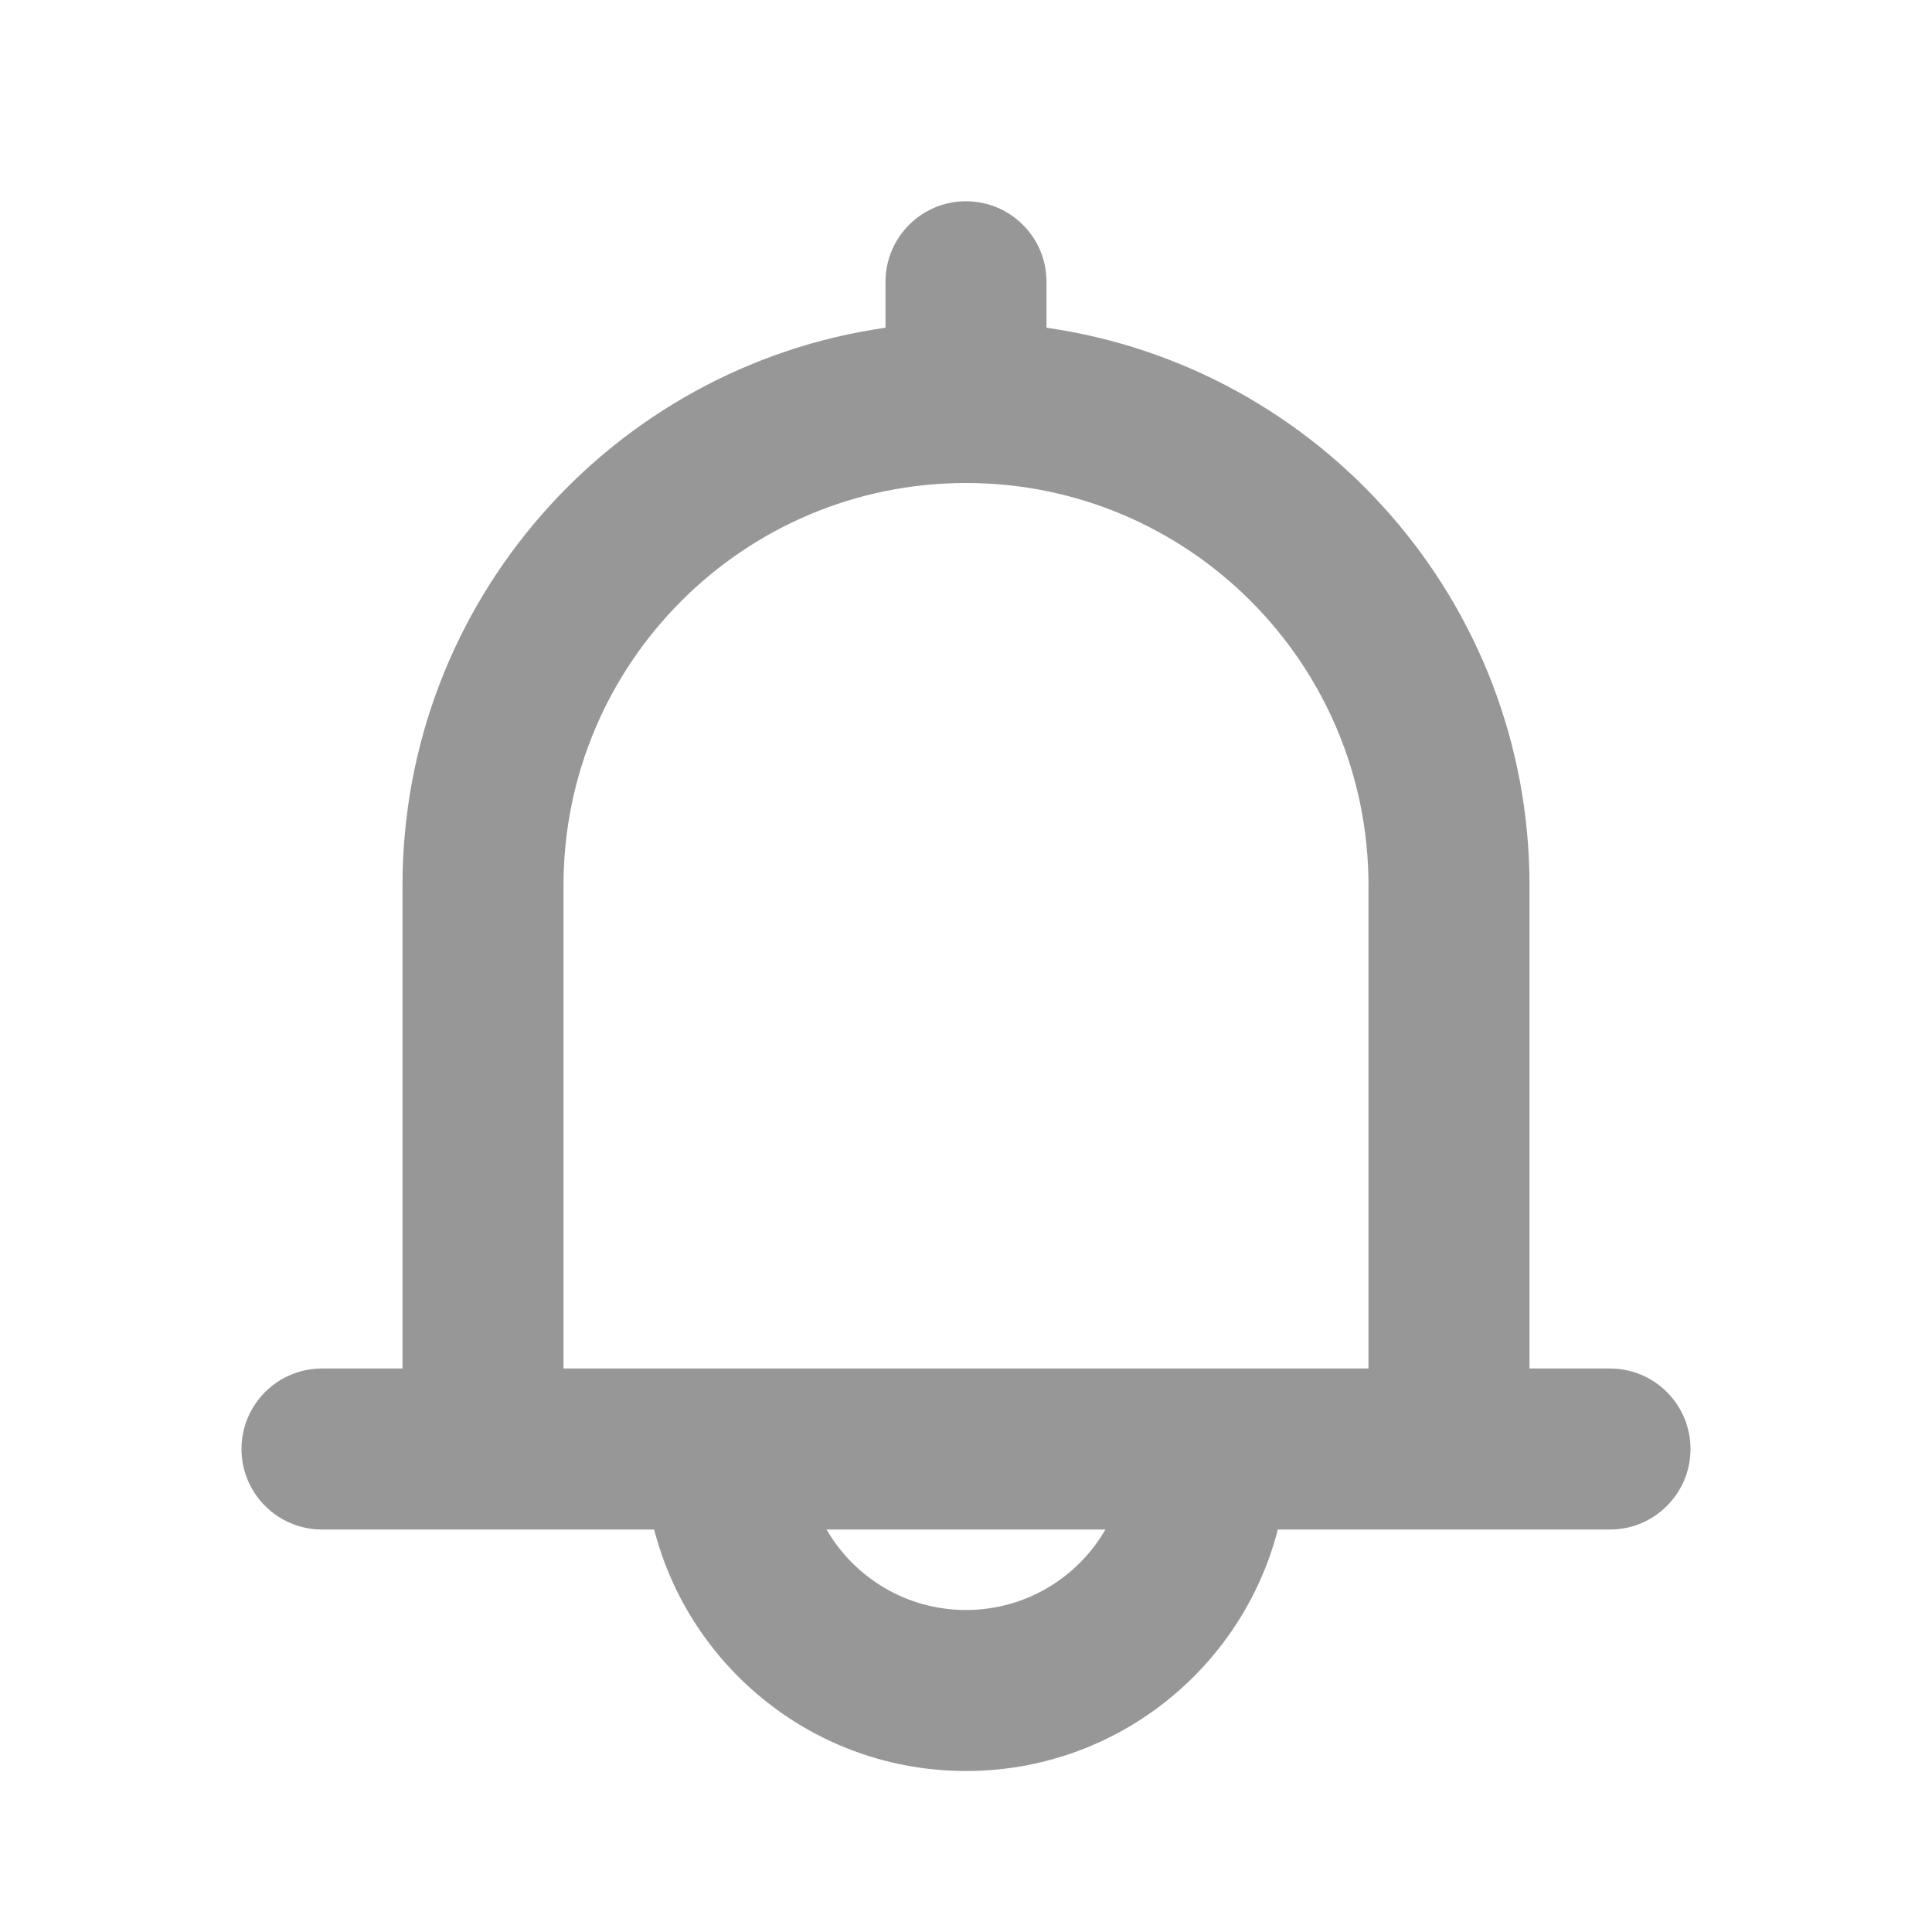 <?xml version="1.0" encoding="UTF-8"?>
<svg width="24px" height="24px" viewBox="0 0 24 24" version="1.1" xmlns="http://www.w3.org/2000/svg" xmlns:xlink="http://www.w3.org/1999/xlink">
    <!-- Generator: Sketch 49.3 (51167) - http://www.bohemiancoding.com/sketch -->
    <title>icon_24px_49</title>
    <desc>Created with Sketch.</desc>
    <defs>
        <path d="M11,4.071 L11,3.5 C11,2.948 11.448,2.5 12,2.5 C12.552,2.5 13,2.948 13,3.5 L13,4.071 C16.392,4.556 19,7.474 19,11 L19,17 L20,17 C20.552,17 21,17.448 21,18 C21,18.552 20.552,19 20,19 L15.874,19 C15.43,20.725 13.864,22 12,22 C10.136,22 8.57,20.725 8.126,19 L4,19 C3.448,19 3,18.552 3,18 C3,17.448 3.448,17 4,17 L5,17 L5,11 C5,7.474 7.608,4.556 11,4.071 Z M10.268,19 C10.613,19.598 11.26,20 12,20 C12.74,20 13.387,19.598 13.732,19 L10.268,19 Z M17,17 L17,11 C17,8.239 14.761,6 12,6 C9.239,6 7,8.239 7,11 L7,17 L17,17 Z" id="path-1"></path>
    </defs>
    <g id="UI" stroke="none" stroke-width="1" fill="none" fill-rule="evenodd">
        <g id="000_Image" transform="translate(-540, -255)">
            <g id="Icon" transform="translate(540, 255)">
                <g id="Image-/-Icon-/-24px-/-BadgeCalendar">
                    <mask id="mask-2" fill="white">
                        <use xlink:href="#path-1"></use>
                    </mask>
                    <use id="Rectangle" fill="#979797" fill-rule="nonzero" xlink:href="#path-1"></use>
                </g>
            </g>
        </g>
    </g>
</svg>